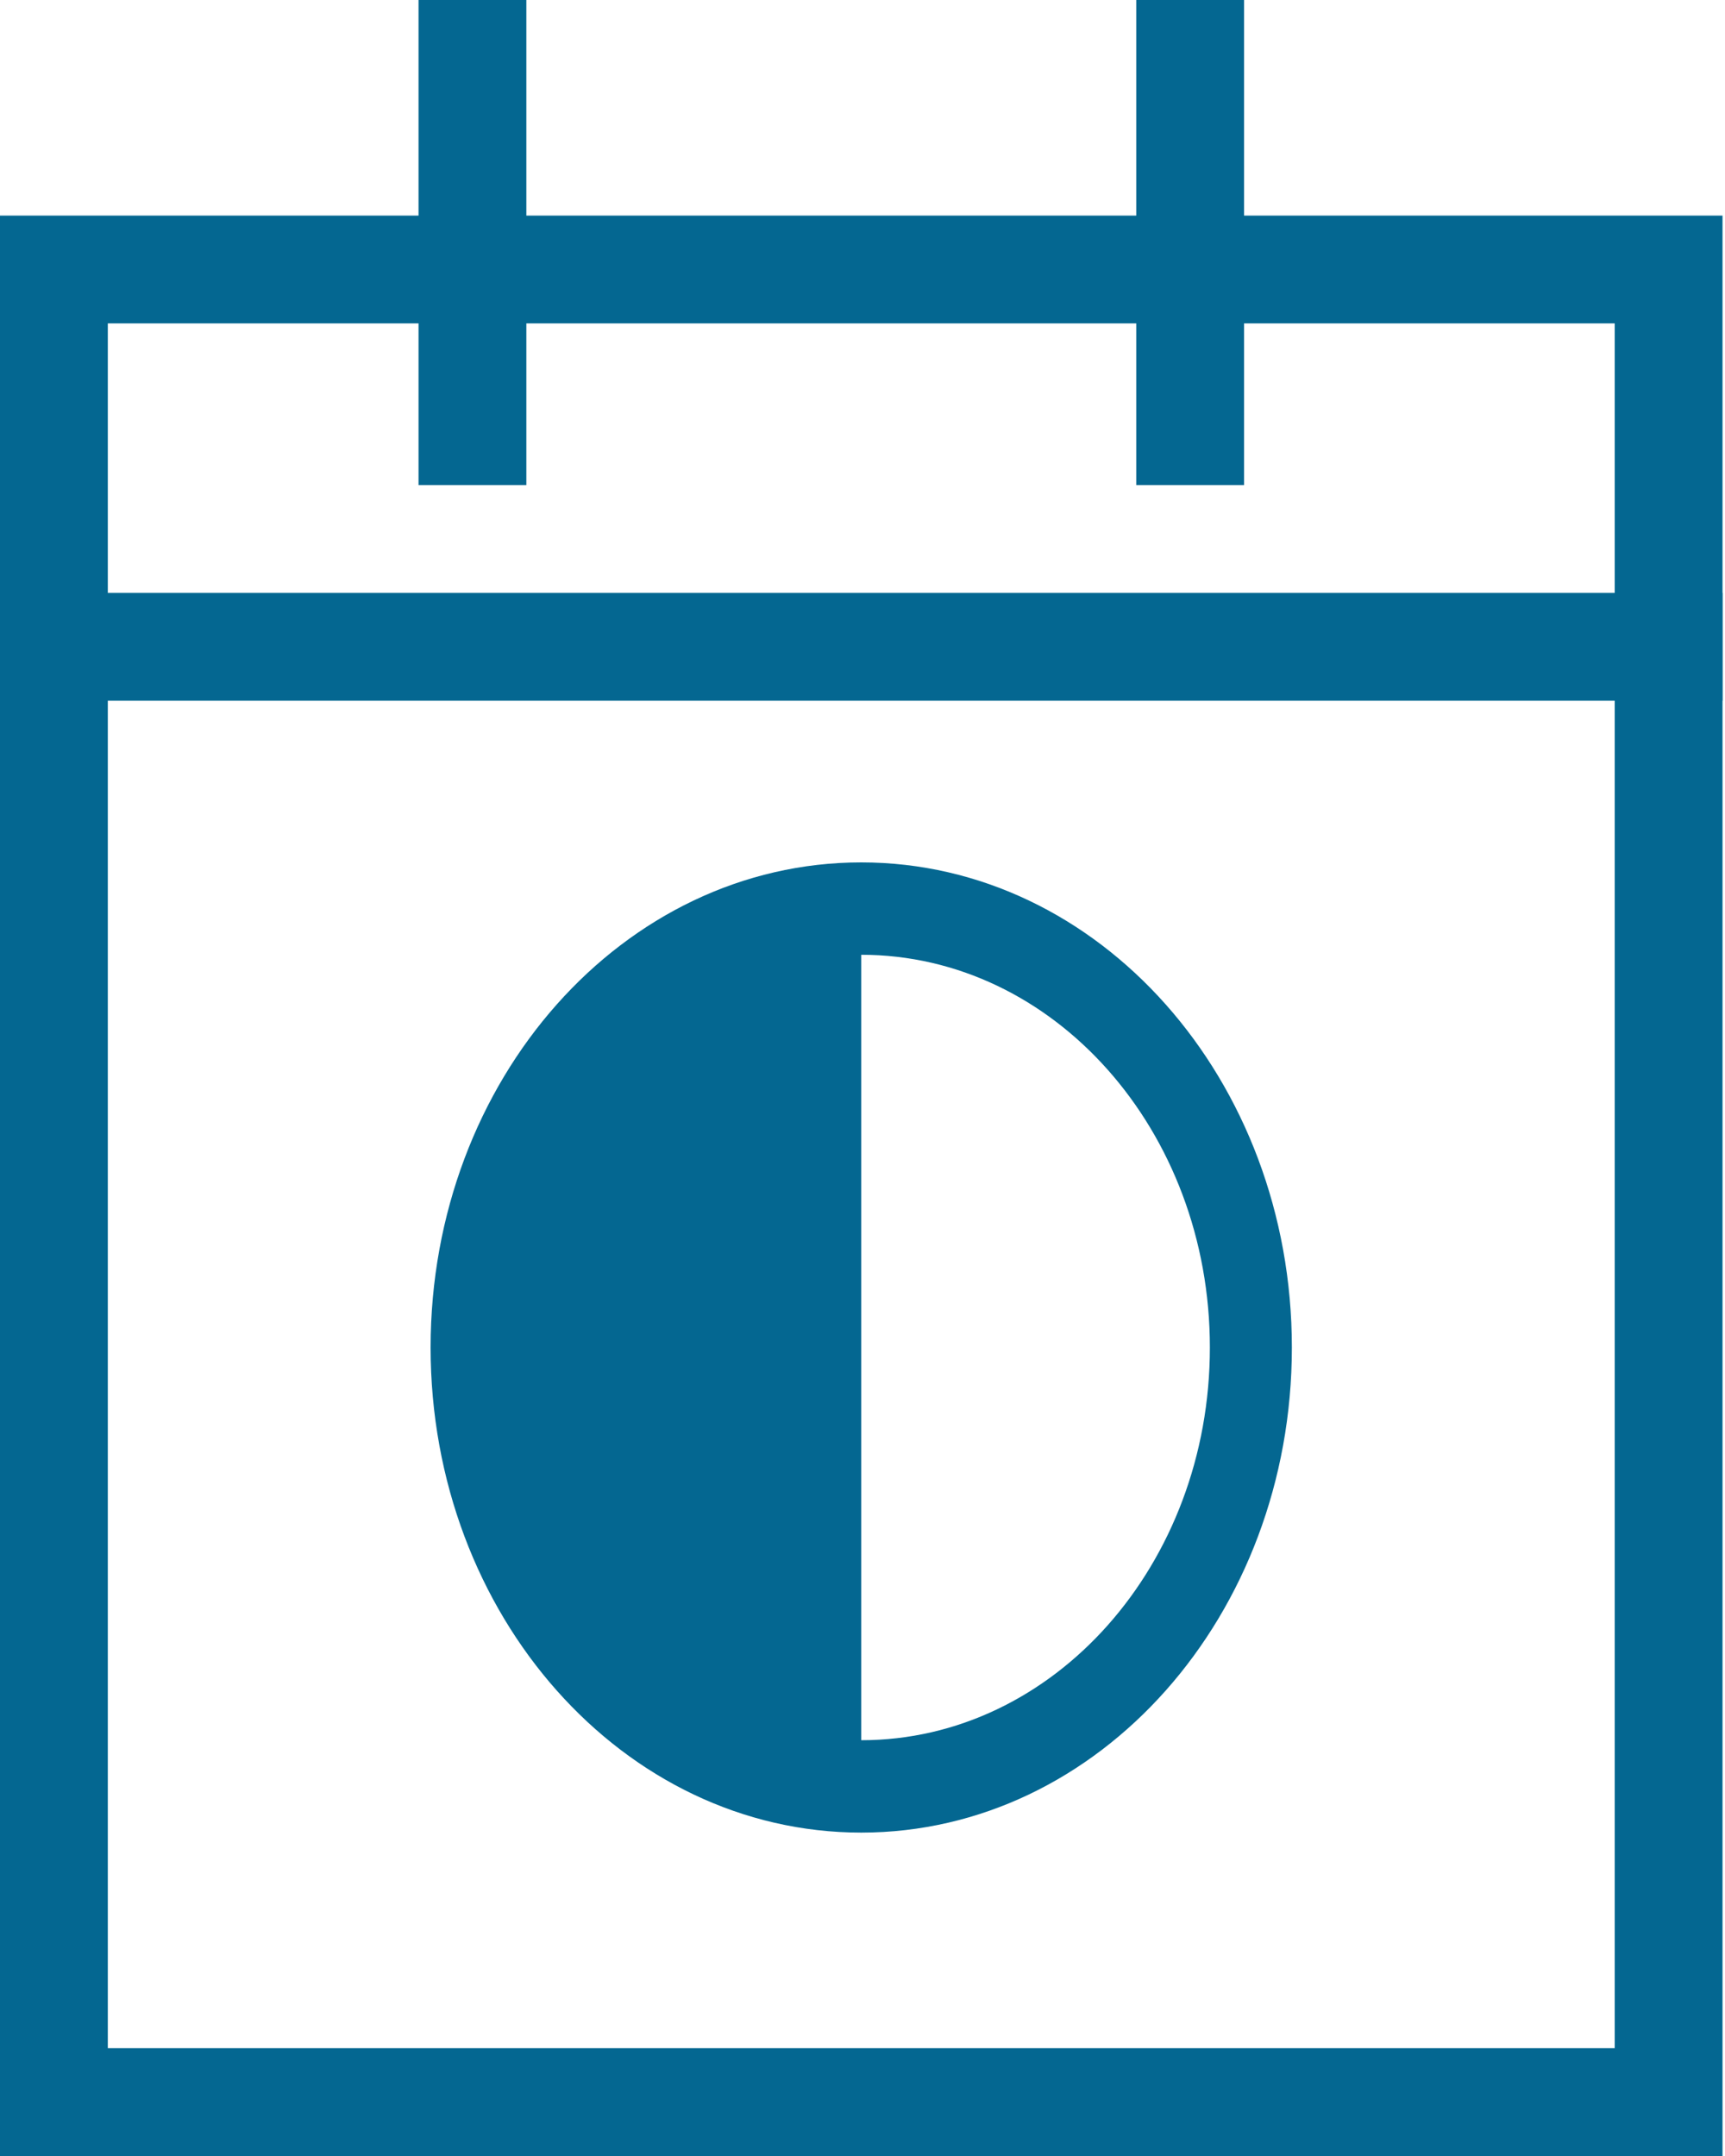 <svg width="32" height="40" viewBox="0 0 32 40" fill="none" xmlns="http://www.w3.org/2000/svg">
<rect x="1" y="5" width="29.954" height="34" stroke="#046791" stroke-width="2"/>
<line y1="12" x2="31.954" y2="12" stroke="#046791" stroke-width="2"/>
<line x1="8.764" y1="9" x2="8.764" y2="4.92463e-08" stroke="#046791" stroke-width="2"/>
<line x1="22.078" y1="9" x2="22.078" y2="4.92463e-08" stroke="#046791" stroke-width="2"/>
<path fill-rule="evenodd" clip-rule="evenodd" d="M15.977 34C20.389 34 23.965 29.971 23.965 25C23.965 20.029 20.389 16 15.977 16C11.565 16 7.988 20.029 7.988 25C7.988 29.971 11.565 34 15.977 34ZM15.977 17.714V24.786V32.286C19.549 32.286 22.444 29.024 22.444 25C22.444 20.976 19.549 17.714 15.977 17.714Z" fill="#046791"/>
</svg>
